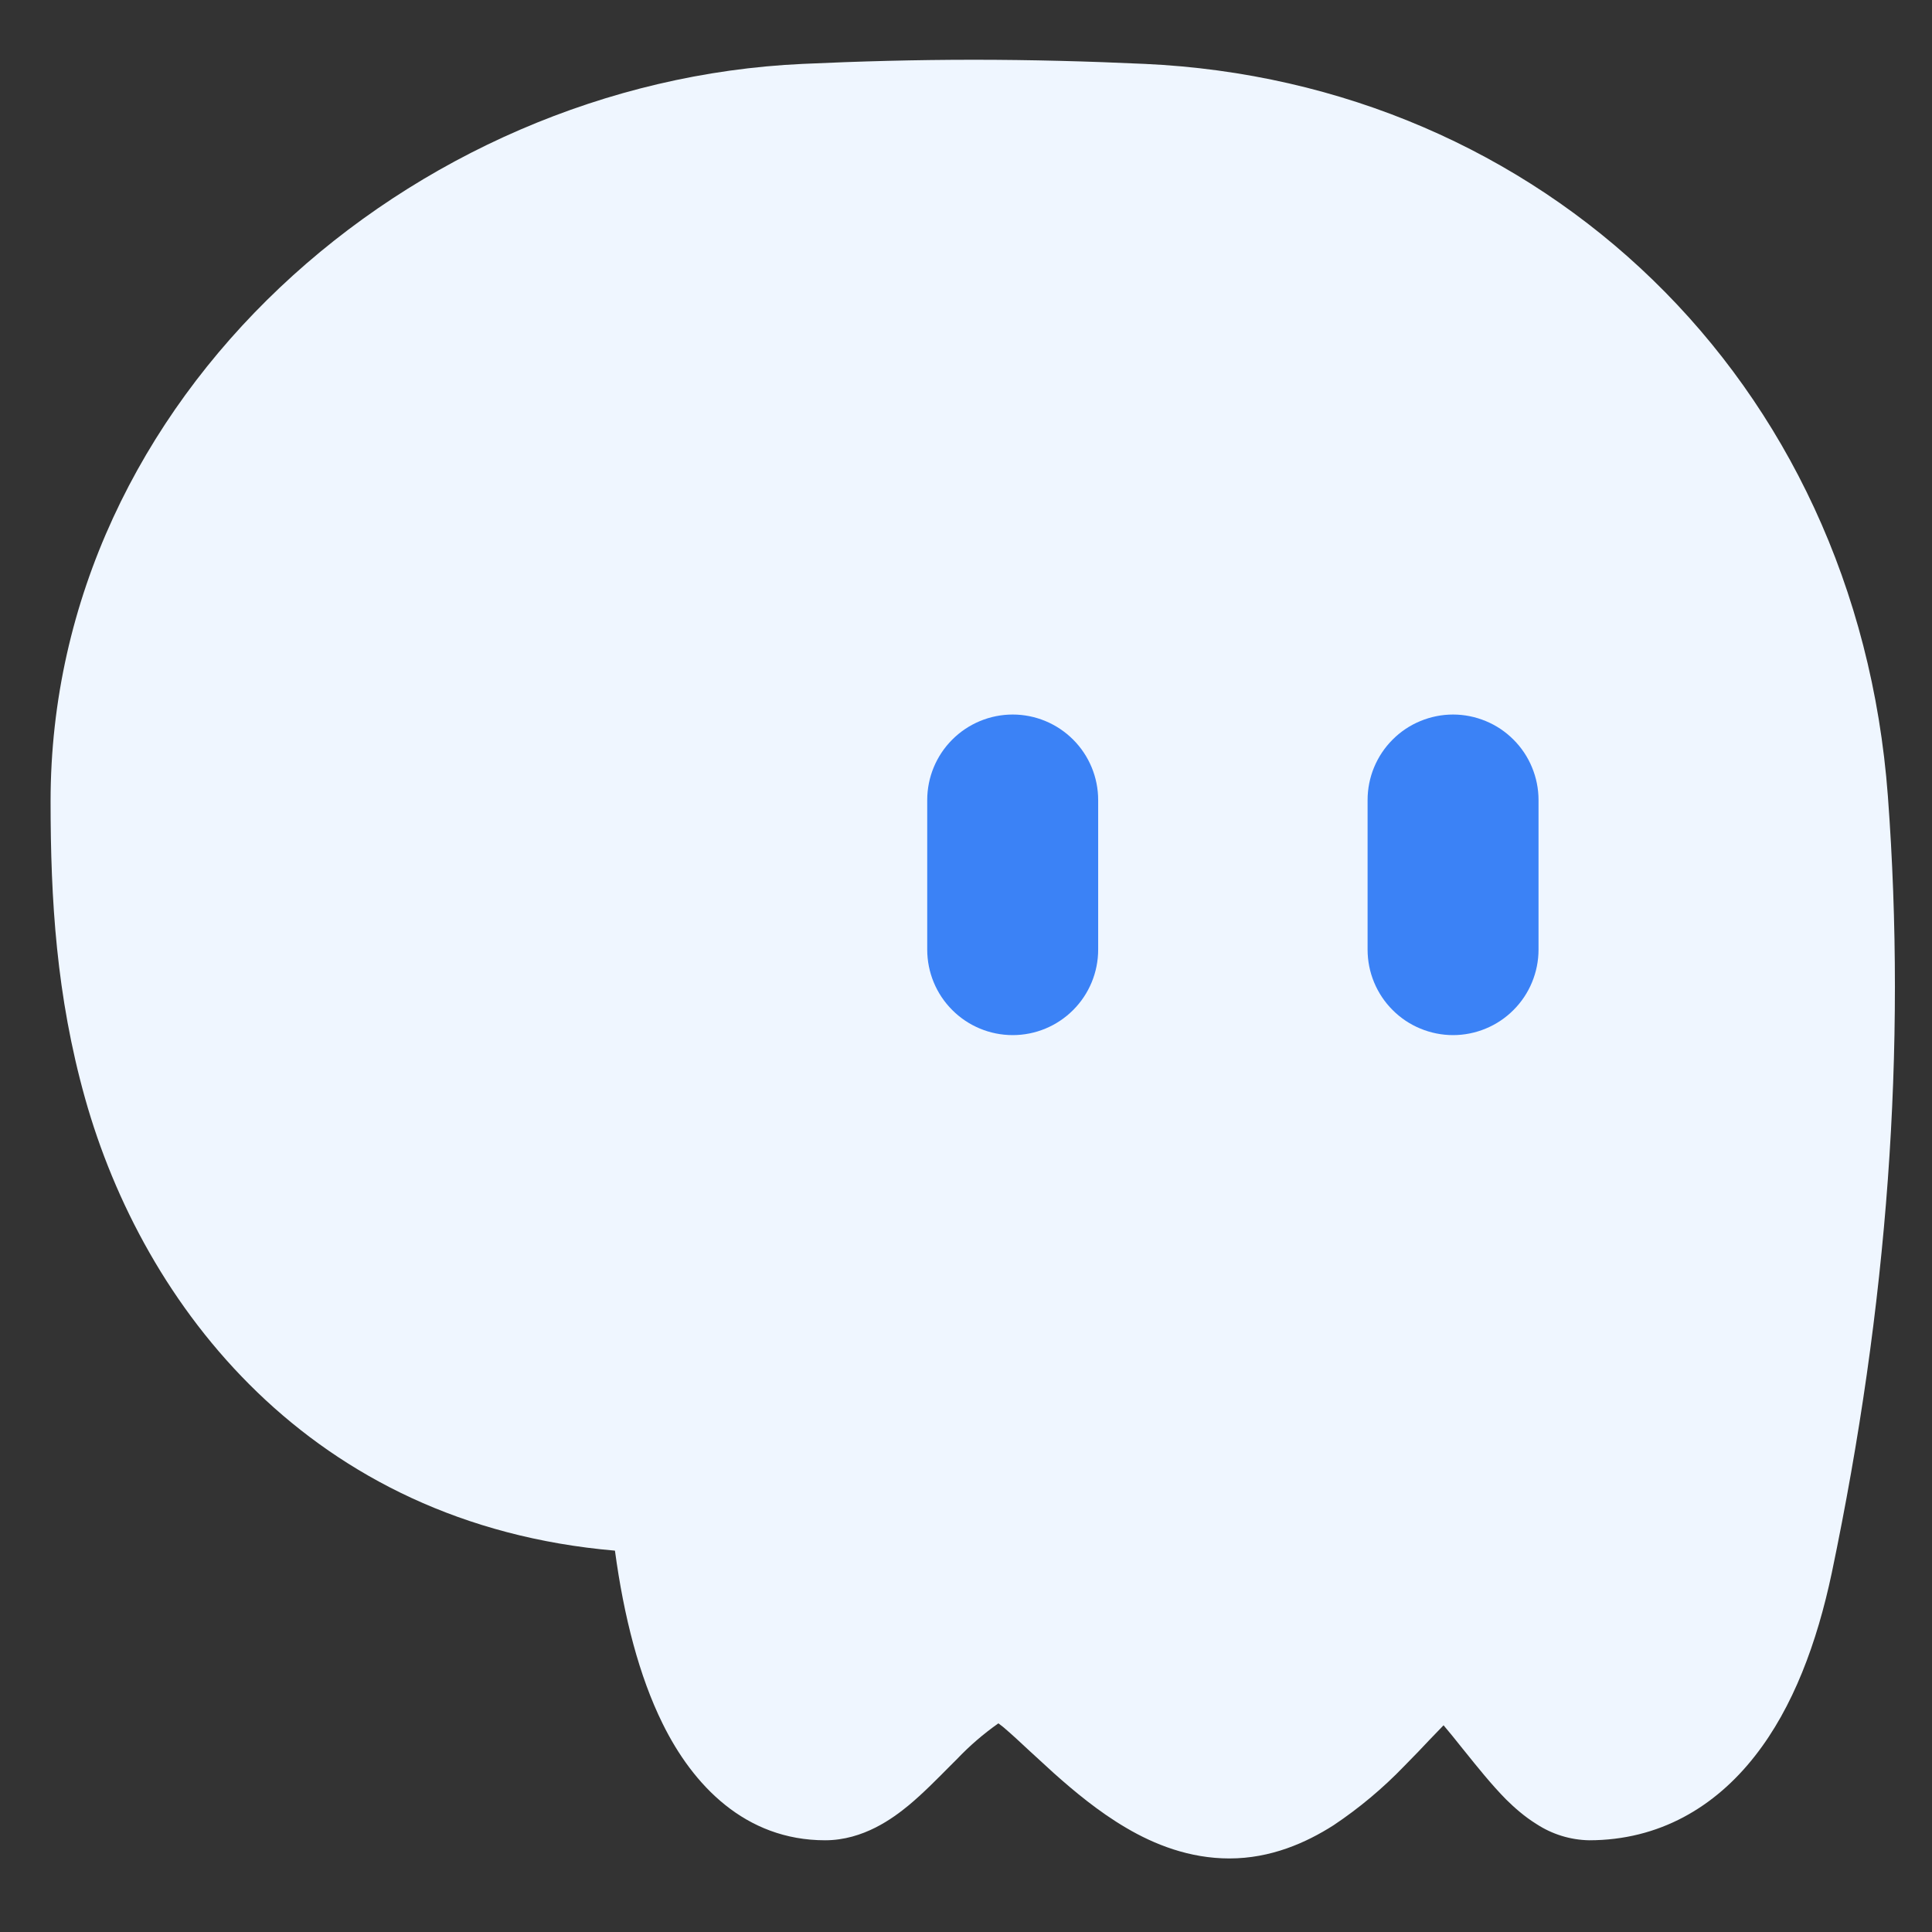 <svg width="44" height="44" viewBox="0 0 44 44" fill="none" xmlns="http://www.w3.org/2000/svg">
<rect x="0" y="0" width="44" height="44" fill="#333333" stroke="none"/>
<g clip-path="url(#clip0_2058_416)">
<path fill-rule="evenodd" clip-rule="evenodd" d="M22.175 1.361C20.863 1.361 19.565 1.396 18.282 1.455C9.365 1.86 1.152 9.038 1.152 18.248C1.152 20.49 1.283 22.676 1.937 25.012C3.261 29.734 7.06 34.717 14.005 35.315C14.208 36.819 14.557 38.174 15.089 39.251C15.778 40.653 16.97 41.911 18.792 41.911C19.664 41.911 20.34 41.406 20.692 41.117C21.019 40.846 21.355 40.503 21.633 40.223L21.798 40.058C22.084 39.758 22.399 39.486 22.738 39.248L22.851 39.335C23.044 39.5 23.224 39.666 23.436 39.865L23.997 40.379C24.454 40.787 25.018 41.26 25.653 41.631C26.286 42.004 27.086 42.325 27.999 42.325C28.939 42.325 29.743 41.97 30.372 41.568C30.954 41.179 31.493 40.728 31.979 40.223C32.219 39.98 32.399 39.793 32.555 39.625L32.876 39.292C33.003 39.441 33.147 39.619 33.312 39.827L33.368 39.896C33.636 40.229 33.972 40.65 34.305 40.986C34.489 41.167 34.719 41.372 34.99 41.54C35.347 41.774 35.763 41.903 36.19 41.911C37.787 41.911 39.058 41.154 39.967 39.992C40.836 38.887 41.381 37.414 41.718 35.819C42.991 29.73 43.424 23.903 42.995 18.129C42.284 8.615 35.084 1.866 26.068 1.455C24.781 1.396 23.483 1.361 22.175 1.361ZM22.564 39.124C22.561 39.121 22.558 39.119 22.555 39.117L22.564 39.124ZM33.34 38.871L33.331 38.877C33.333 38.875 33.337 38.873 33.34 38.871Z" fill="#EFF6FF"/>
<path fill-rule="evenodd" clip-rule="evenodd" d="M25.01 18.22C25.01 17.704 24.805 17.209 24.44 16.844C24.075 16.479 23.58 16.273 23.064 16.273C22.547 16.273 22.052 16.479 21.687 16.844C21.322 17.209 21.117 17.704 21.117 18.22V21.627C21.117 22.143 21.322 22.639 21.687 23.003C22.052 23.369 22.547 23.574 23.064 23.574C23.58 23.574 24.075 23.369 24.44 23.003C24.805 22.639 25.01 22.143 25.01 21.627V18.22ZM35.039 18.22C35.039 17.964 34.988 17.711 34.89 17.475C34.793 17.239 34.649 17.024 34.468 16.844C34.288 16.663 34.073 16.519 33.837 16.422C33.601 16.324 33.348 16.273 33.092 16.273C32.837 16.273 32.583 16.324 32.347 16.422C32.111 16.519 31.896 16.663 31.716 16.844C31.535 17.024 31.392 17.239 31.294 17.475C31.196 17.711 31.146 17.964 31.146 18.22V21.627C31.146 21.883 31.196 22.136 31.294 22.372C31.392 22.608 31.535 22.823 31.716 23.003C31.896 23.184 32.111 23.328 32.347 23.425C32.583 23.523 32.837 23.574 33.092 23.574C33.348 23.574 33.601 23.523 33.837 23.425C34.073 23.328 34.288 23.184 34.468 23.003C34.649 22.823 34.793 22.608 34.89 22.372C34.988 22.136 35.039 21.883 35.039 21.627V18.22Z" fill="#3B82F6"/>
</g>
<defs>
<clipPath id="clip0_2058_416">
<rect width="43.602" height="43.602" fill="white" transform="translate(0.352 0.045)"/>
</clipPath>
</defs>
</svg>
